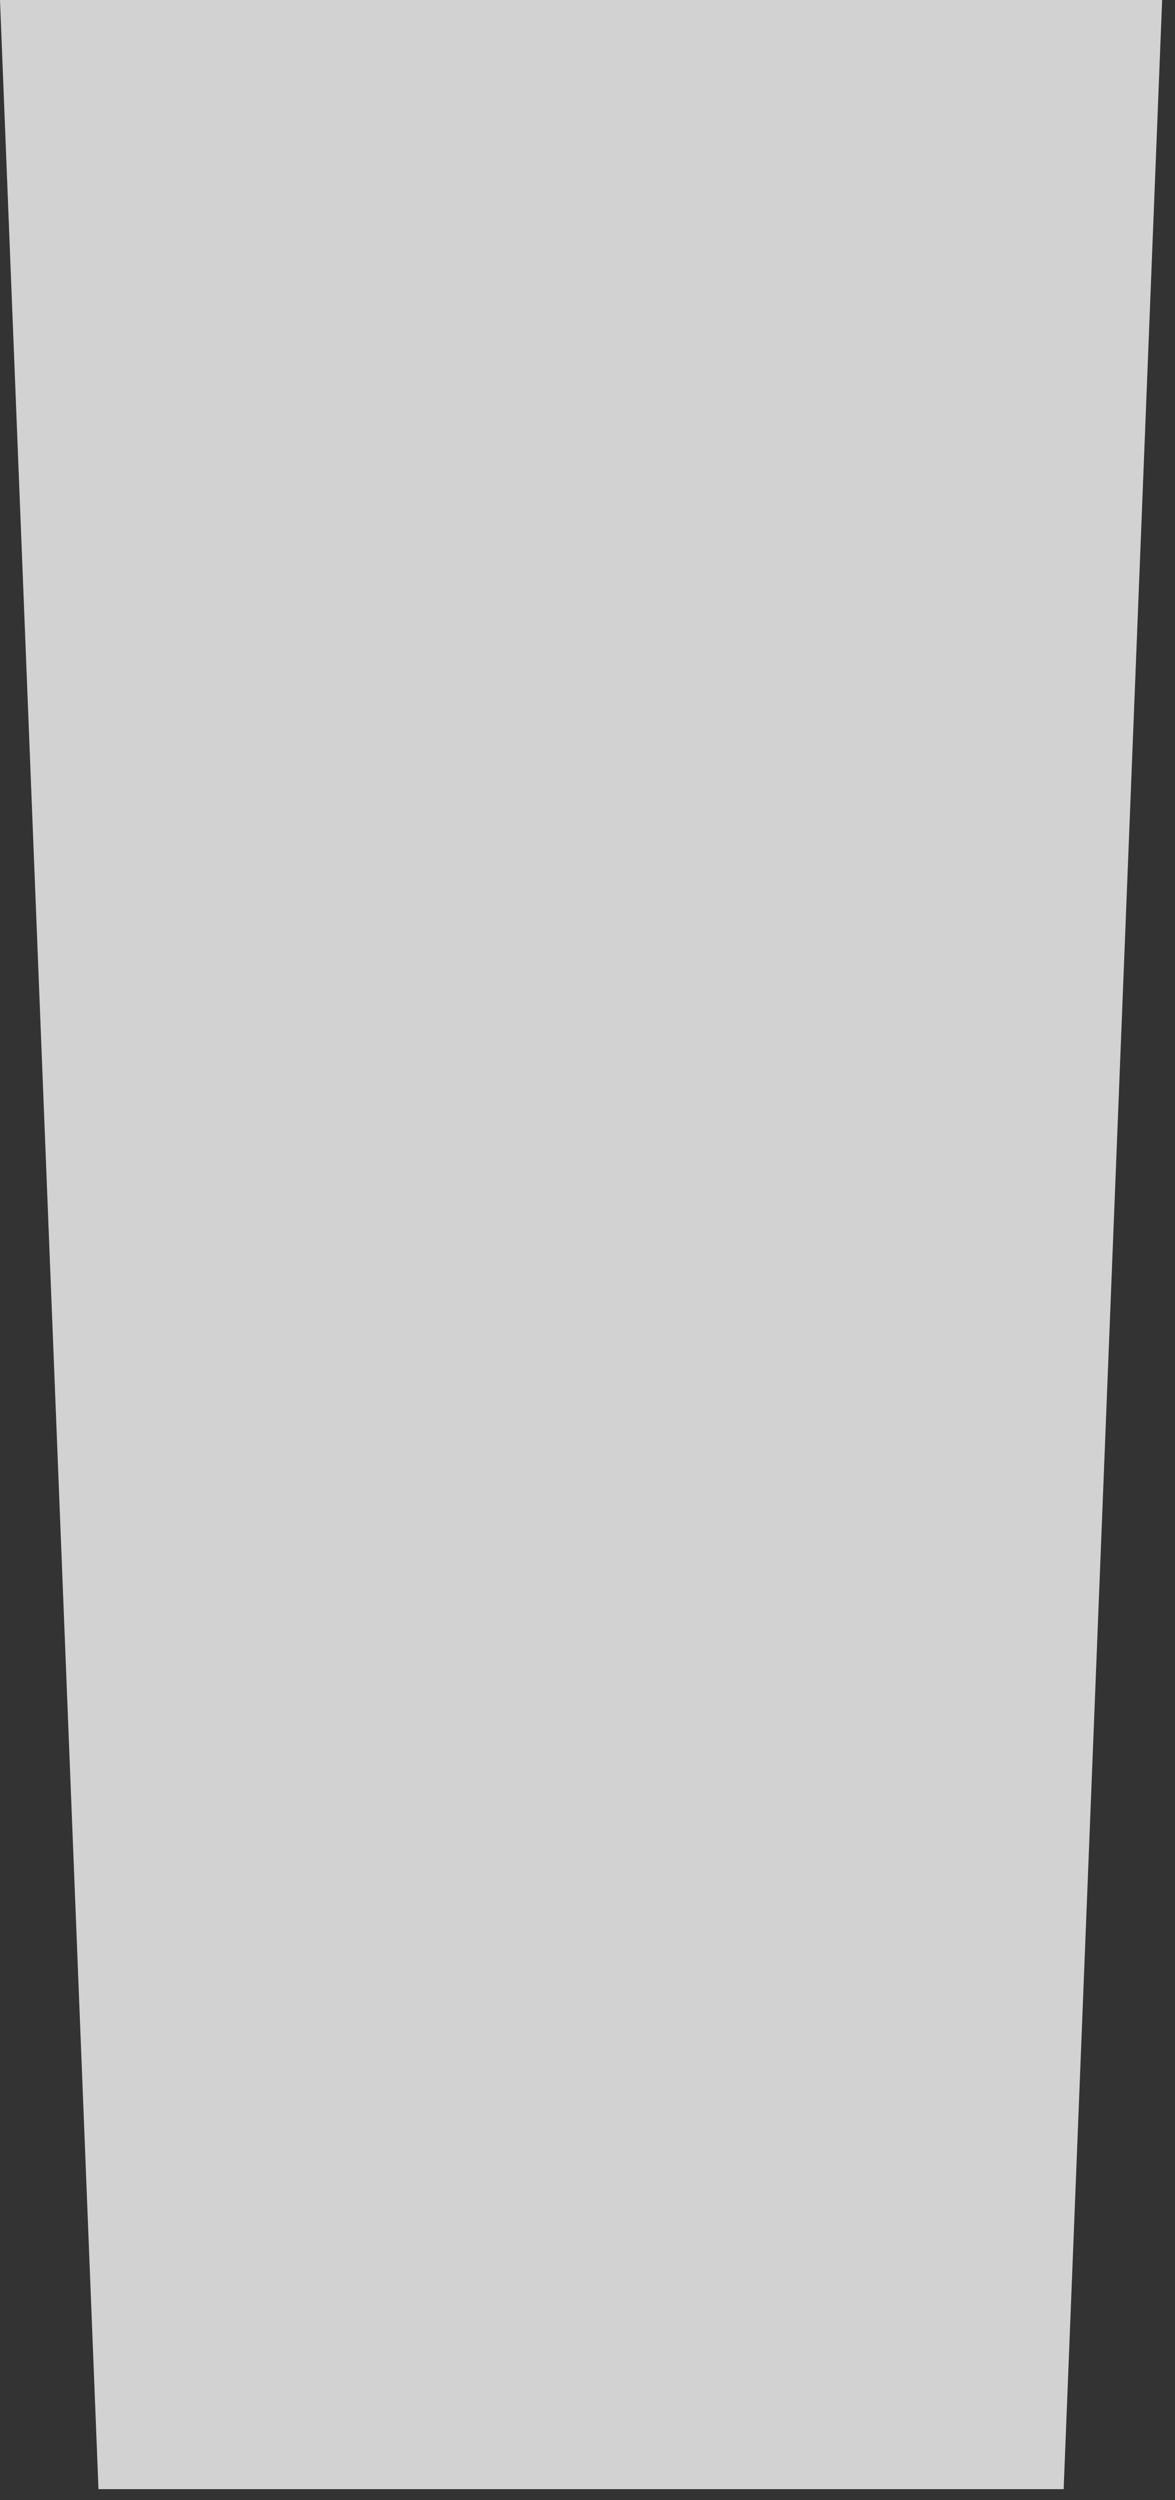 <svg width="55" height="117" viewBox="0 0 55 117" fill="none" xmlns="http://www.w3.org/2000/svg">
<rect x="0" y="0" width="55" height="117" fill="#333333" stroke="none"/>
<path opacity="0.78" fill-rule="evenodd" clip-rule="evenodd" d="M49.788 116.489H4.61L0 0H54.398L49.788 116.489Z" fill="white"/>
</svg>
